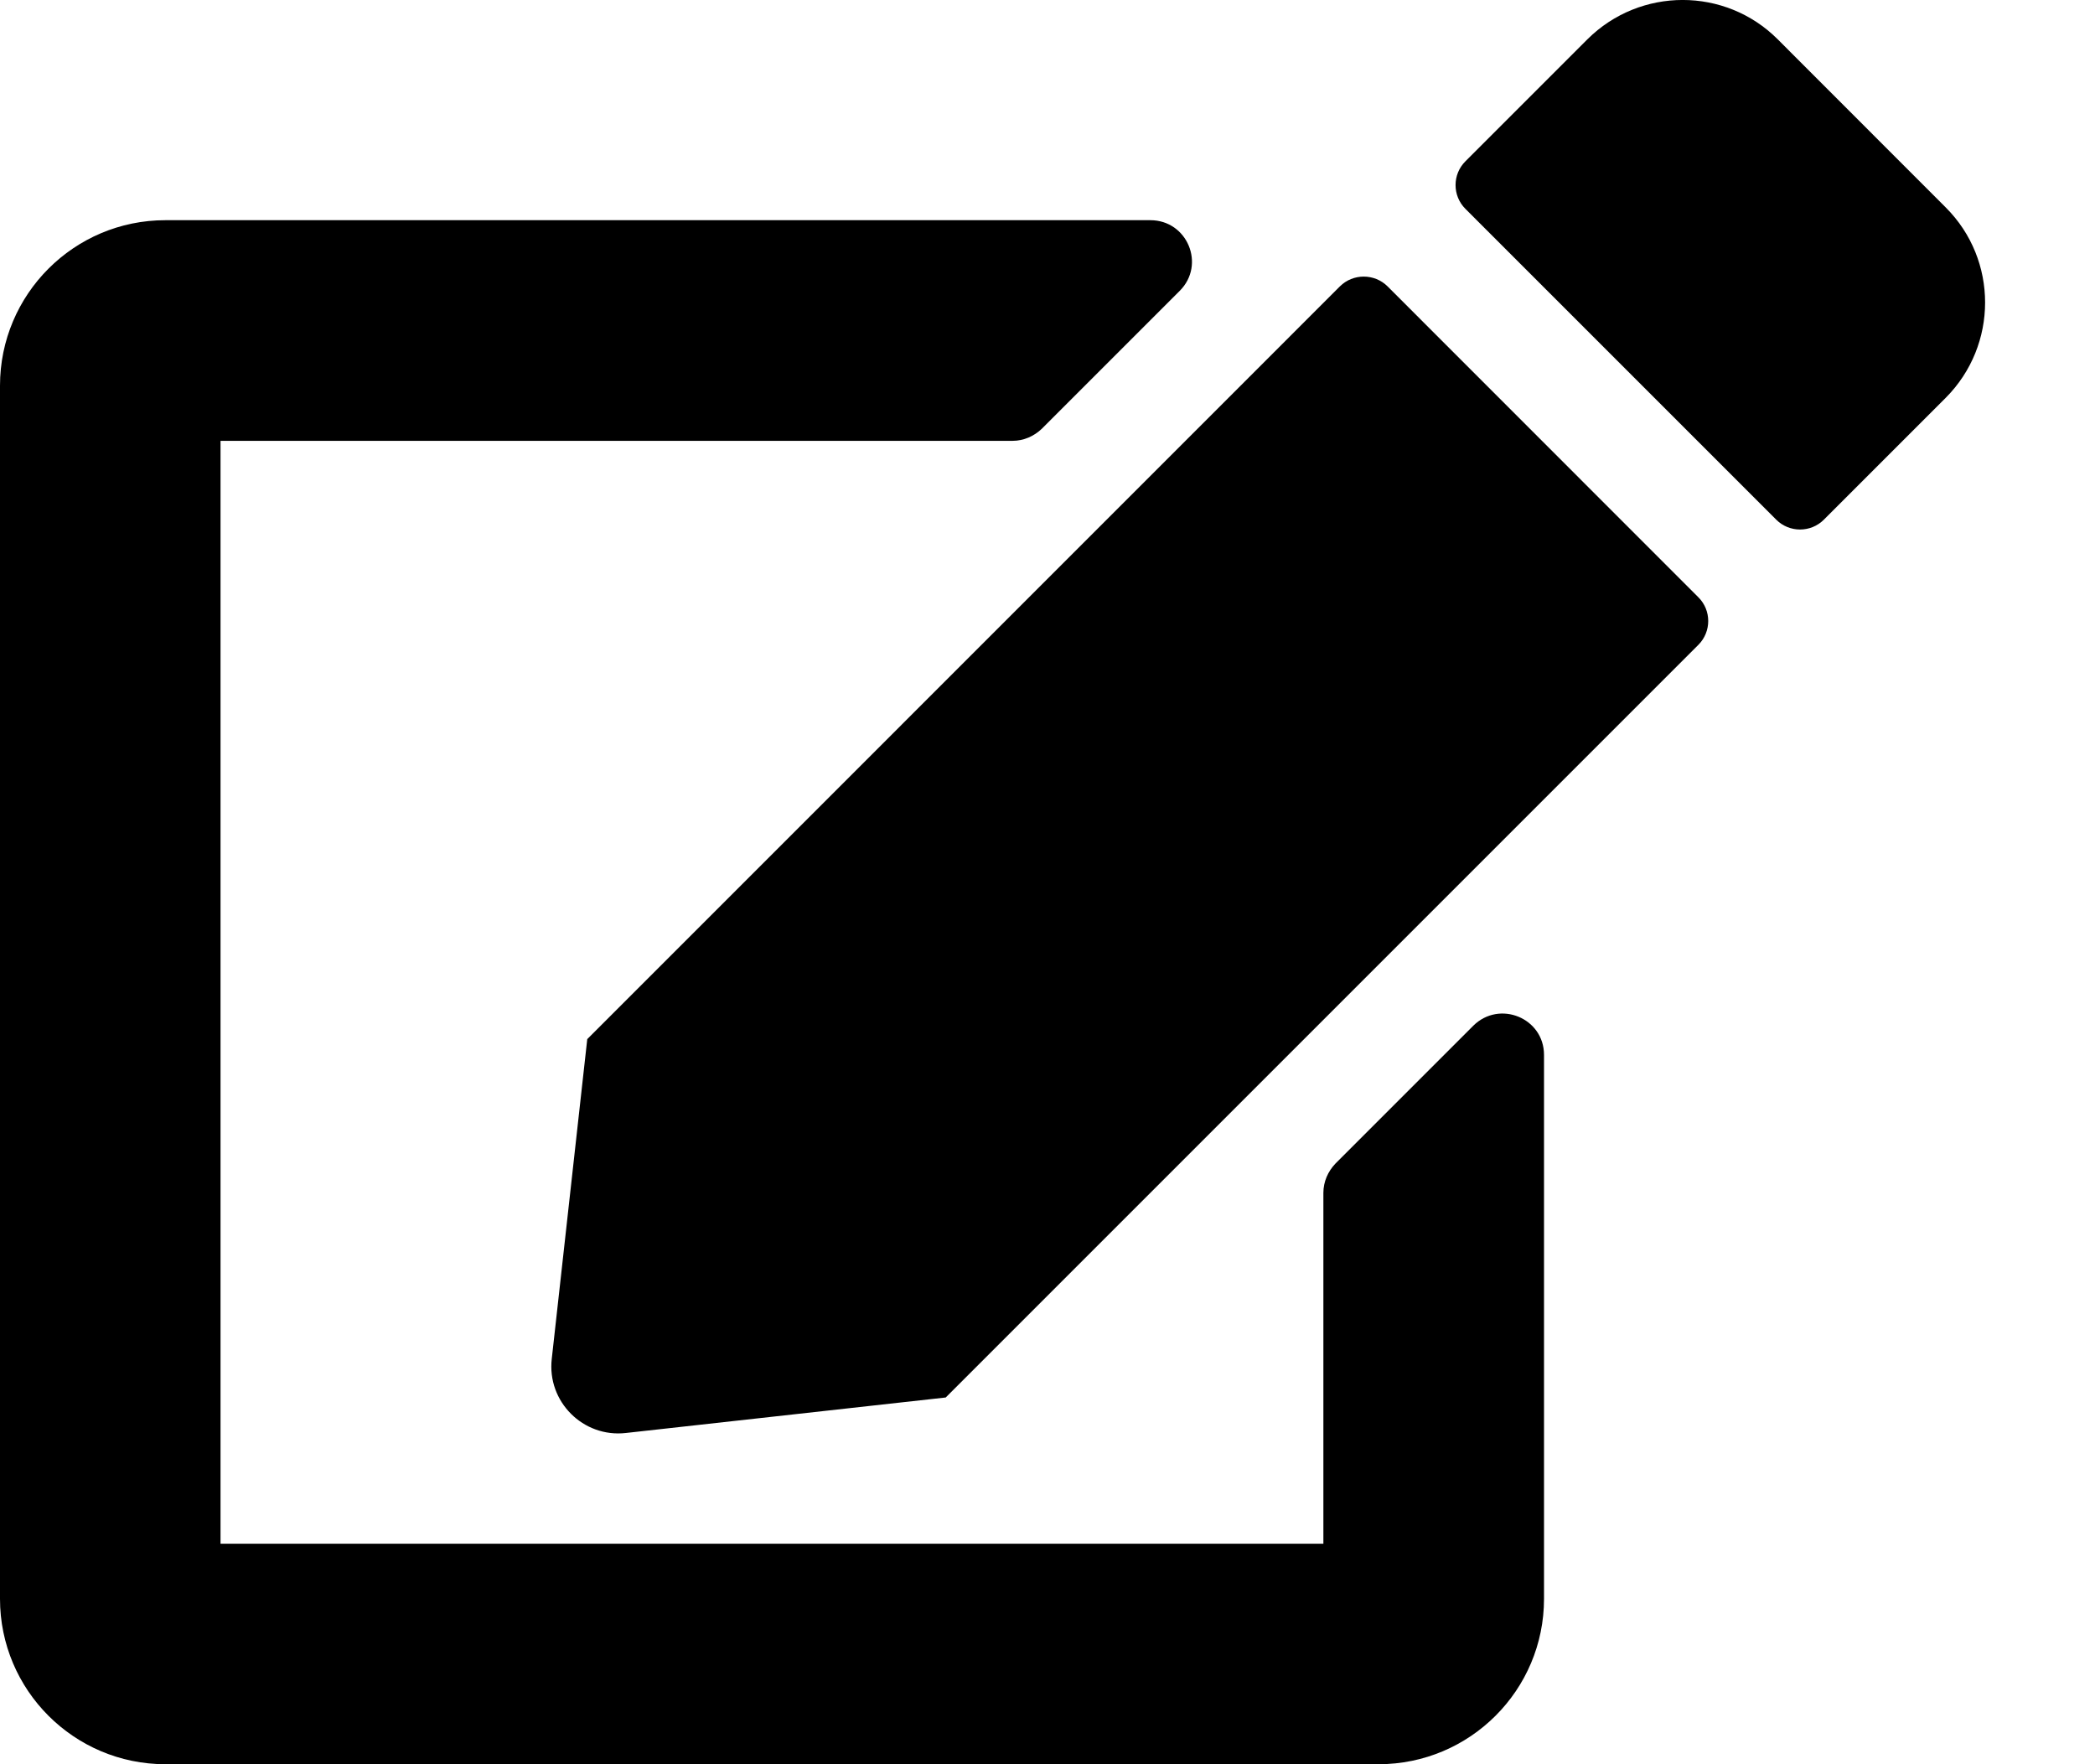 <svg width="19" height="16" viewBox="0 0 19 16" fill="none" xmlns="http://www.w3.org/2000/svg">
<path d="M12.584 2.597L15.403 5.417C15.522 5.535 15.522 5.729 15.403 5.848L8.577 12.674L5.676 12.996C5.289 13.04 4.96 12.712 5.004 12.324L5.326 9.424L12.152 2.597C12.271 2.479 12.465 2.479 12.584 2.597ZM17.647 1.882L16.122 0.356C15.647 -0.119 14.875 -0.119 14.397 0.356L13.29 1.463C13.171 1.582 13.171 1.775 13.29 1.894L16.109 4.713C16.228 4.832 16.422 4.832 16.541 4.713L17.647 3.607C18.122 3.129 18.122 2.357 17.647 1.882V1.882ZM12.002 10.818V14H2V3.998H9.183C9.283 3.998 9.377 3.957 9.449 3.888L10.699 2.638C10.937 2.4 10.768 1.997 10.433 1.997H1.5C0.672 1.997 0 2.669 0 3.498V14.5C0 15.328 0.672 16 1.5 16H12.502C13.331 16 14.003 15.328 14.003 14.5V9.567C14.003 9.233 13.6 9.067 13.362 9.302L12.112 10.552C12.043 10.624 12.002 10.718 12.002 10.818Z" fill="black"/>
</svg>
